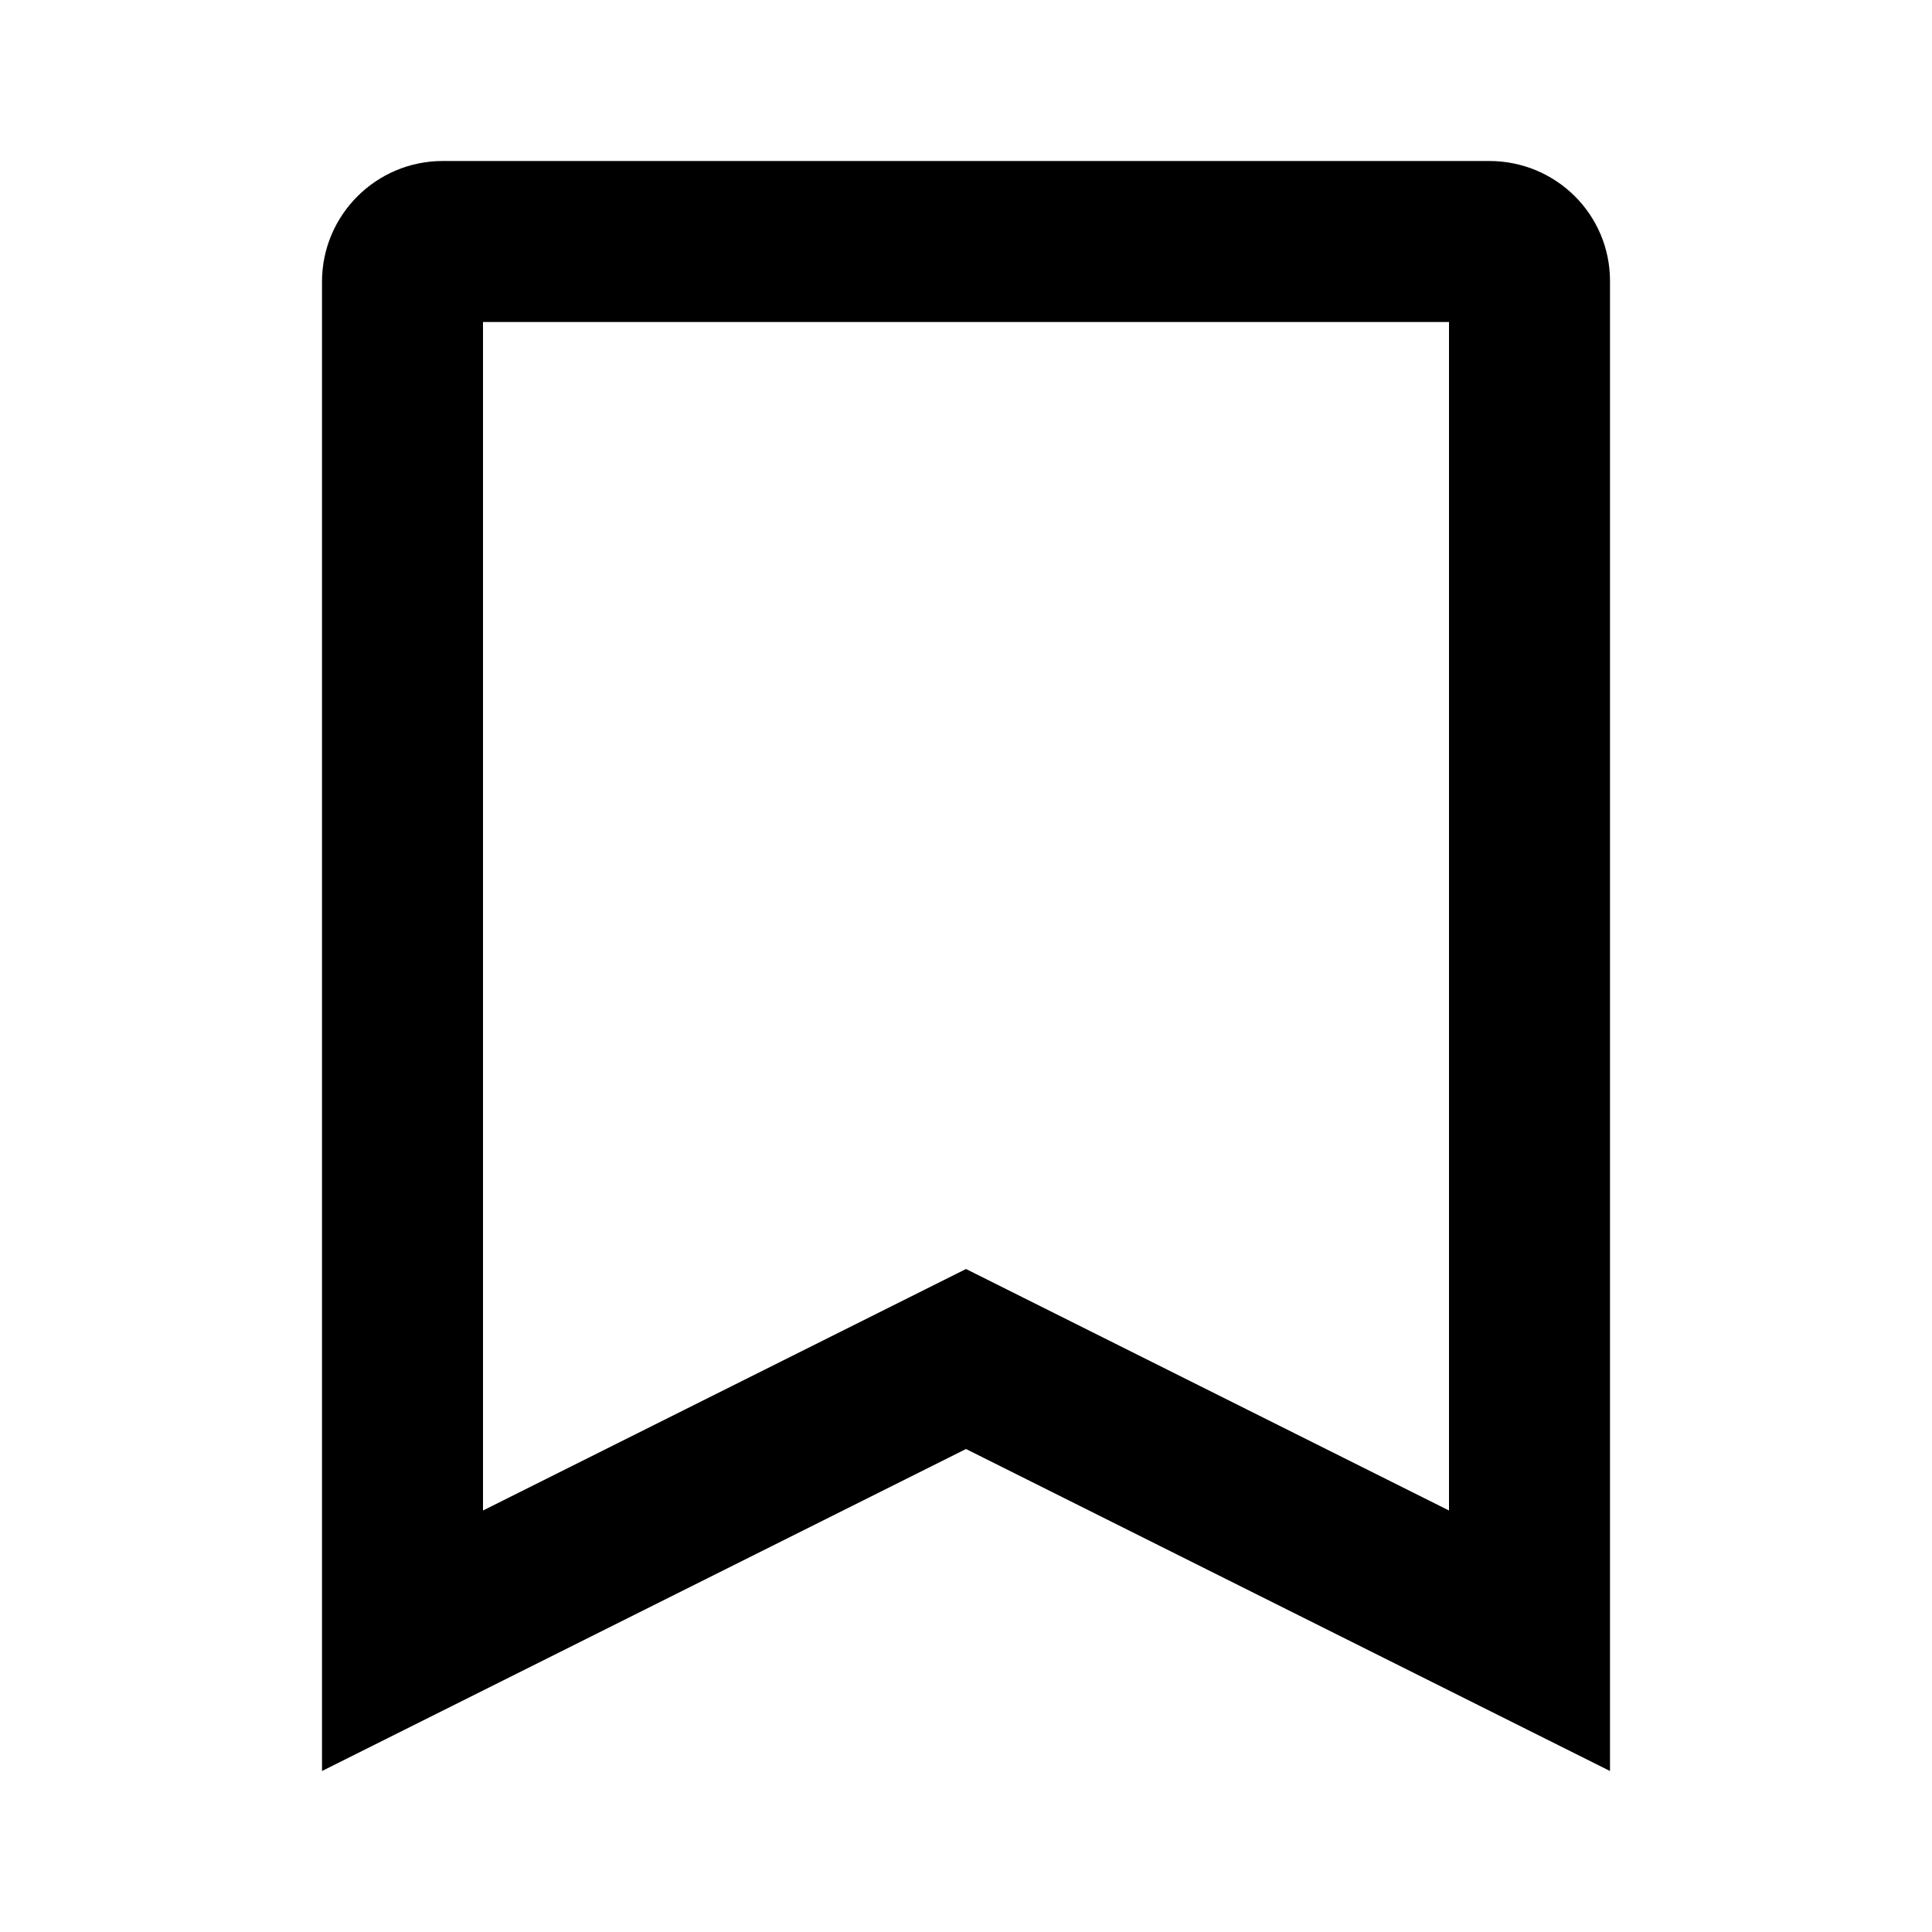 <svg width="24" height="24" viewBox="0 0 24 24" fill="none" xmlns="http://www.w3.org/2000/svg">
<path d="M20 22L12 18L4 22L4 3.5C4 2.672 4.672 2 5.5 2H18.5C19.328 2 20 2.663 20 3.491L20 22ZM18 18.764L18 4H6L6 18.764L12 15.764L18 18.764Z" fill="black"/>
</svg>
